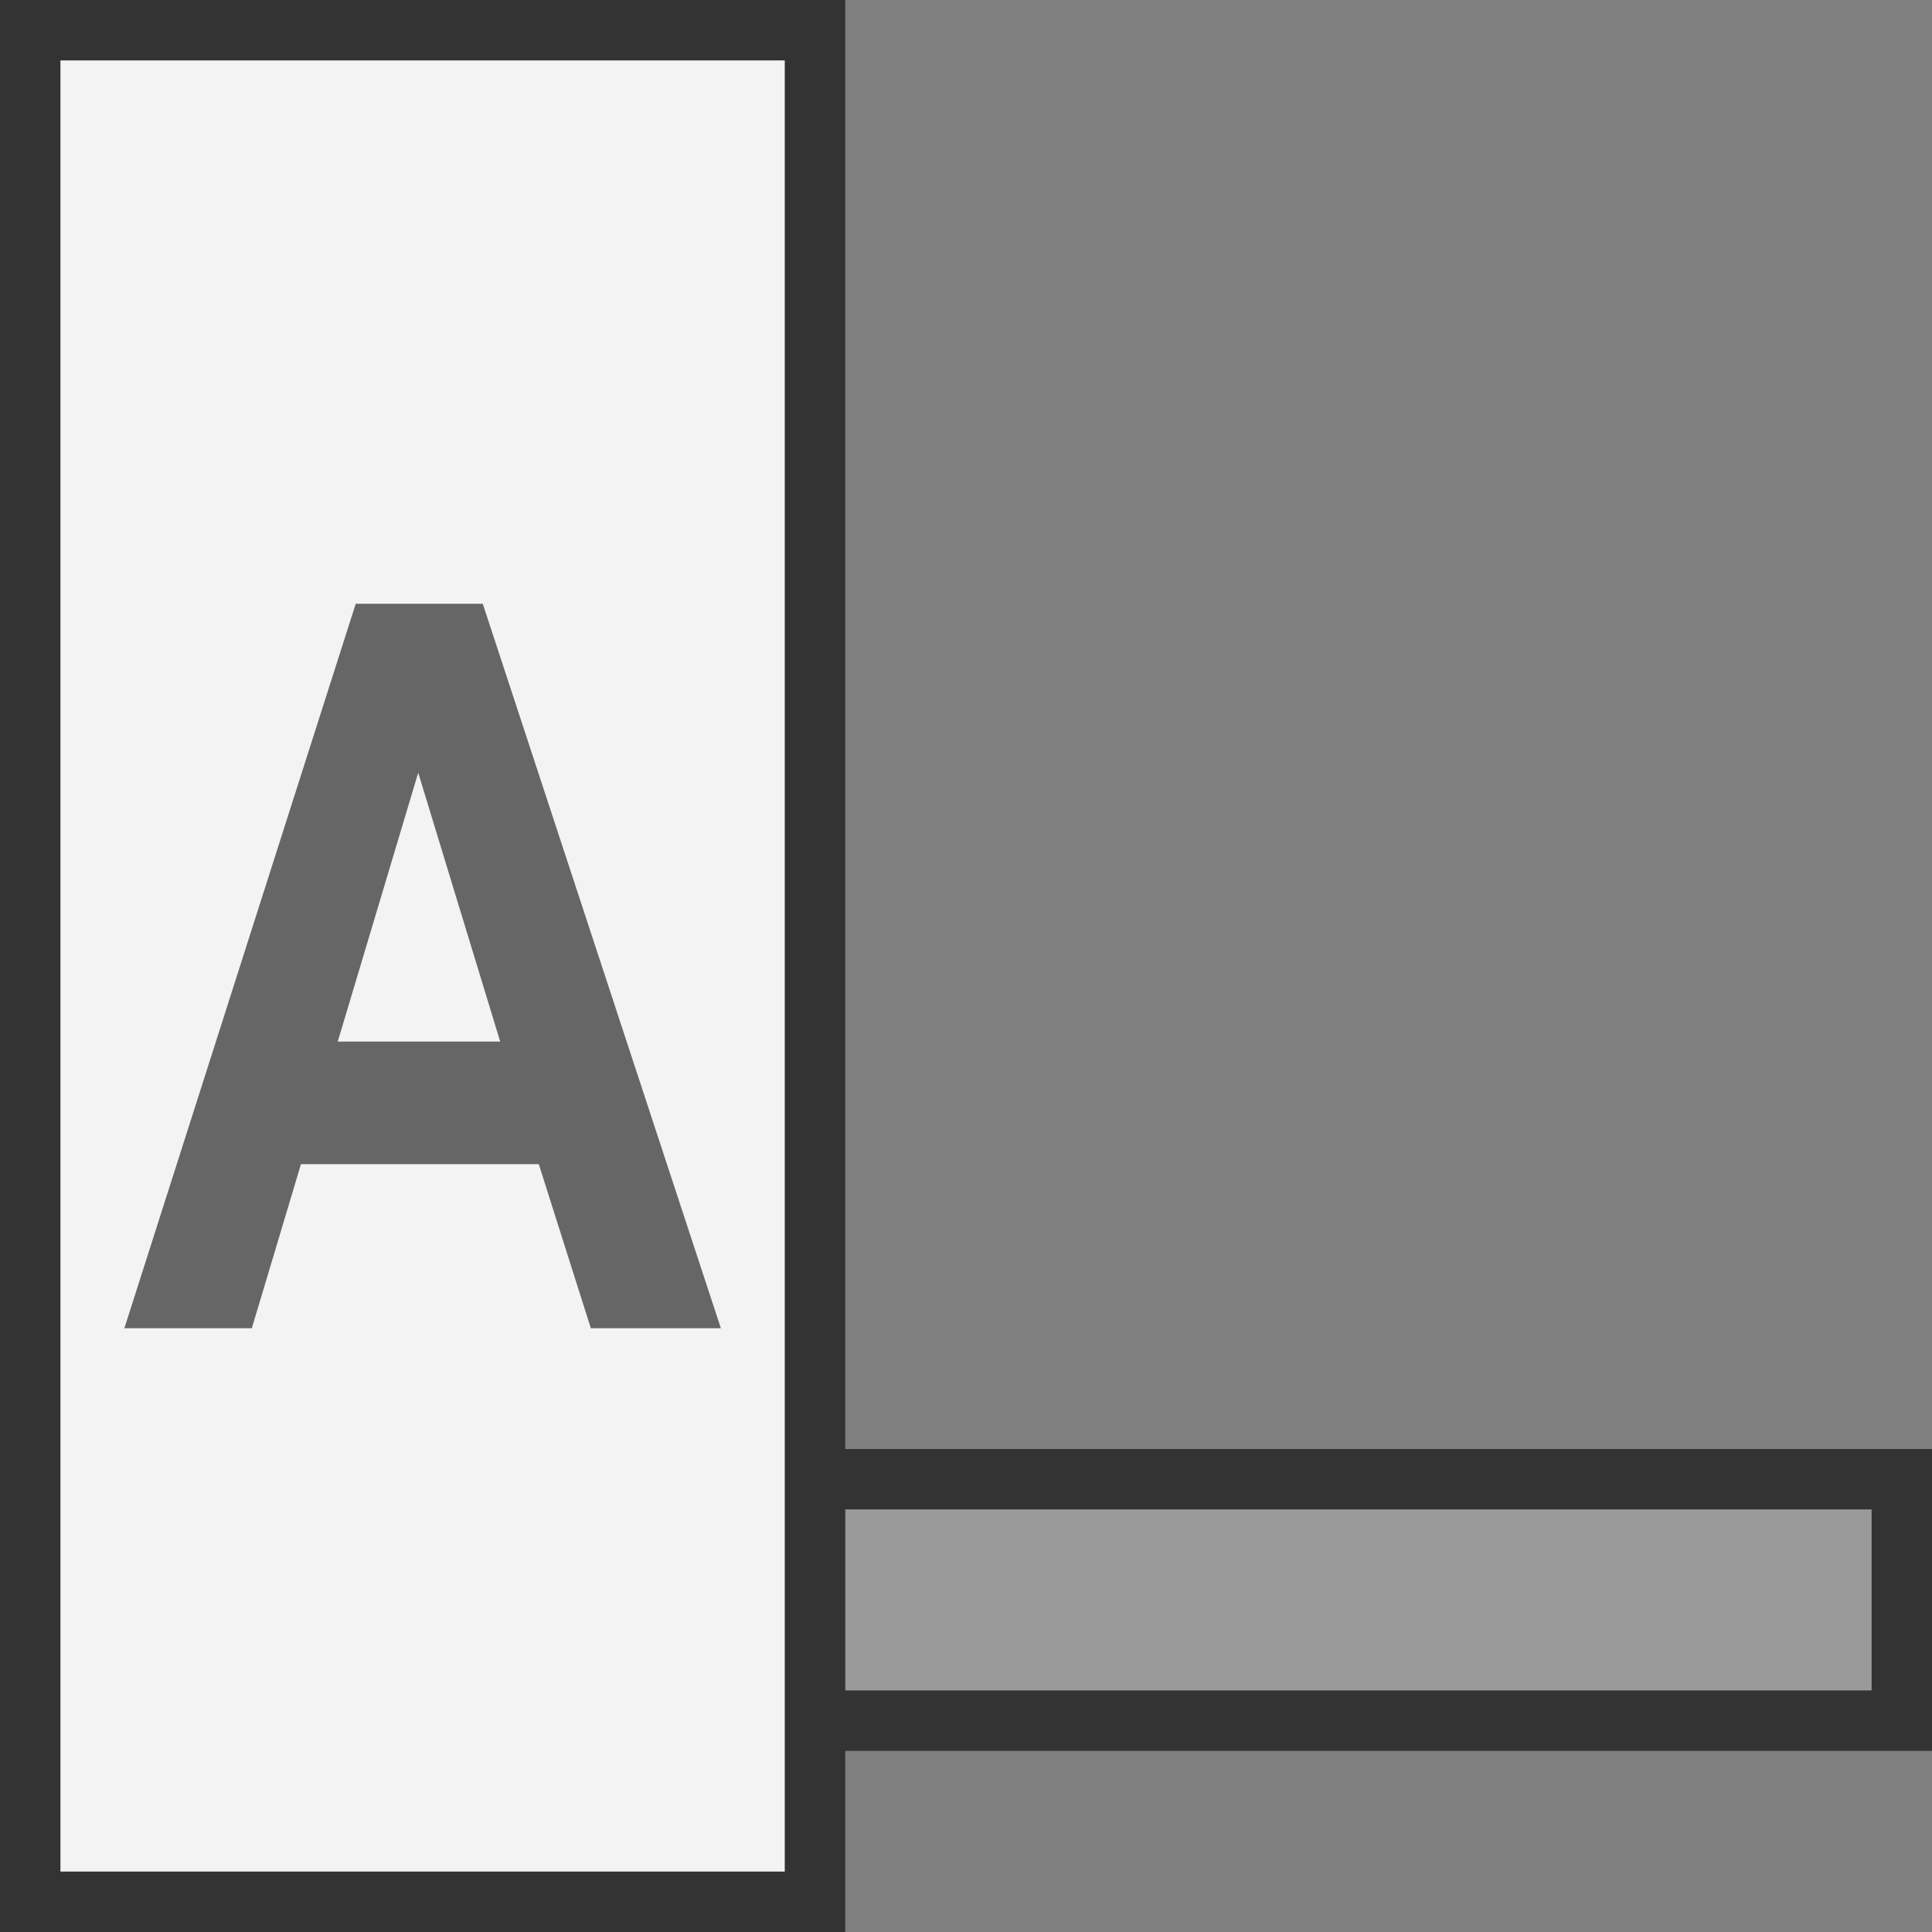 <?xml version="1.0" encoding="UTF-8" standalone="no"?>
<svg width="32px" height="32px" viewBox="0 0 32 32" version="1.1" xmlns="http://www.w3.org/2000/svg" xmlns:xlink="http://www.w3.org/1999/xlink">
    <rect x="0" y="0" width="32" height="32" fill="#808080" stroke="none"/>
    <!-- Generator: Sketch 49.3 (51167) - http://www.bohemiancoding.com/sketch -->
    <title>PinVisiblePin</title>
    <desc>Created with Sketch.</desc>
    <defs></defs>
    <g stroke="none" stroke-width="1" fill="none" fill-rule="evenodd">
        <rect fill="#999999" fill-rule="nonzero" x="14" y="25" width="17" height="3"></rect>
        <rect fill="#F3F3F3" fill-rule="nonzero" x="1" y="1" width="12" height="30"></rect>
        <path d="M32,24 L14,24 L14,0 L0,0 L0,32 L14,32 L14,29 L32,29 L32,24 Z M13,31 L1,31 L1,1 L13,1 L13,31 Z M31,28 L14,28 L14,25 L31,25 L31,28 Z" fill="#333333" fill-rule="nonzero"></path>
        <path d="M11.94,22 L9.786,22 L8.924,19.282 L4.985,19.282 L4.171,22 L2.06,22 L5.892,10 L7.996,10 L11.94,22 Z M8.285,17.252 L6.927,12.799 L5.594,17.252 L8.285,17.252 Z" fill="#666666" fill-rule="nonzero"></path>
    </g>
</svg>